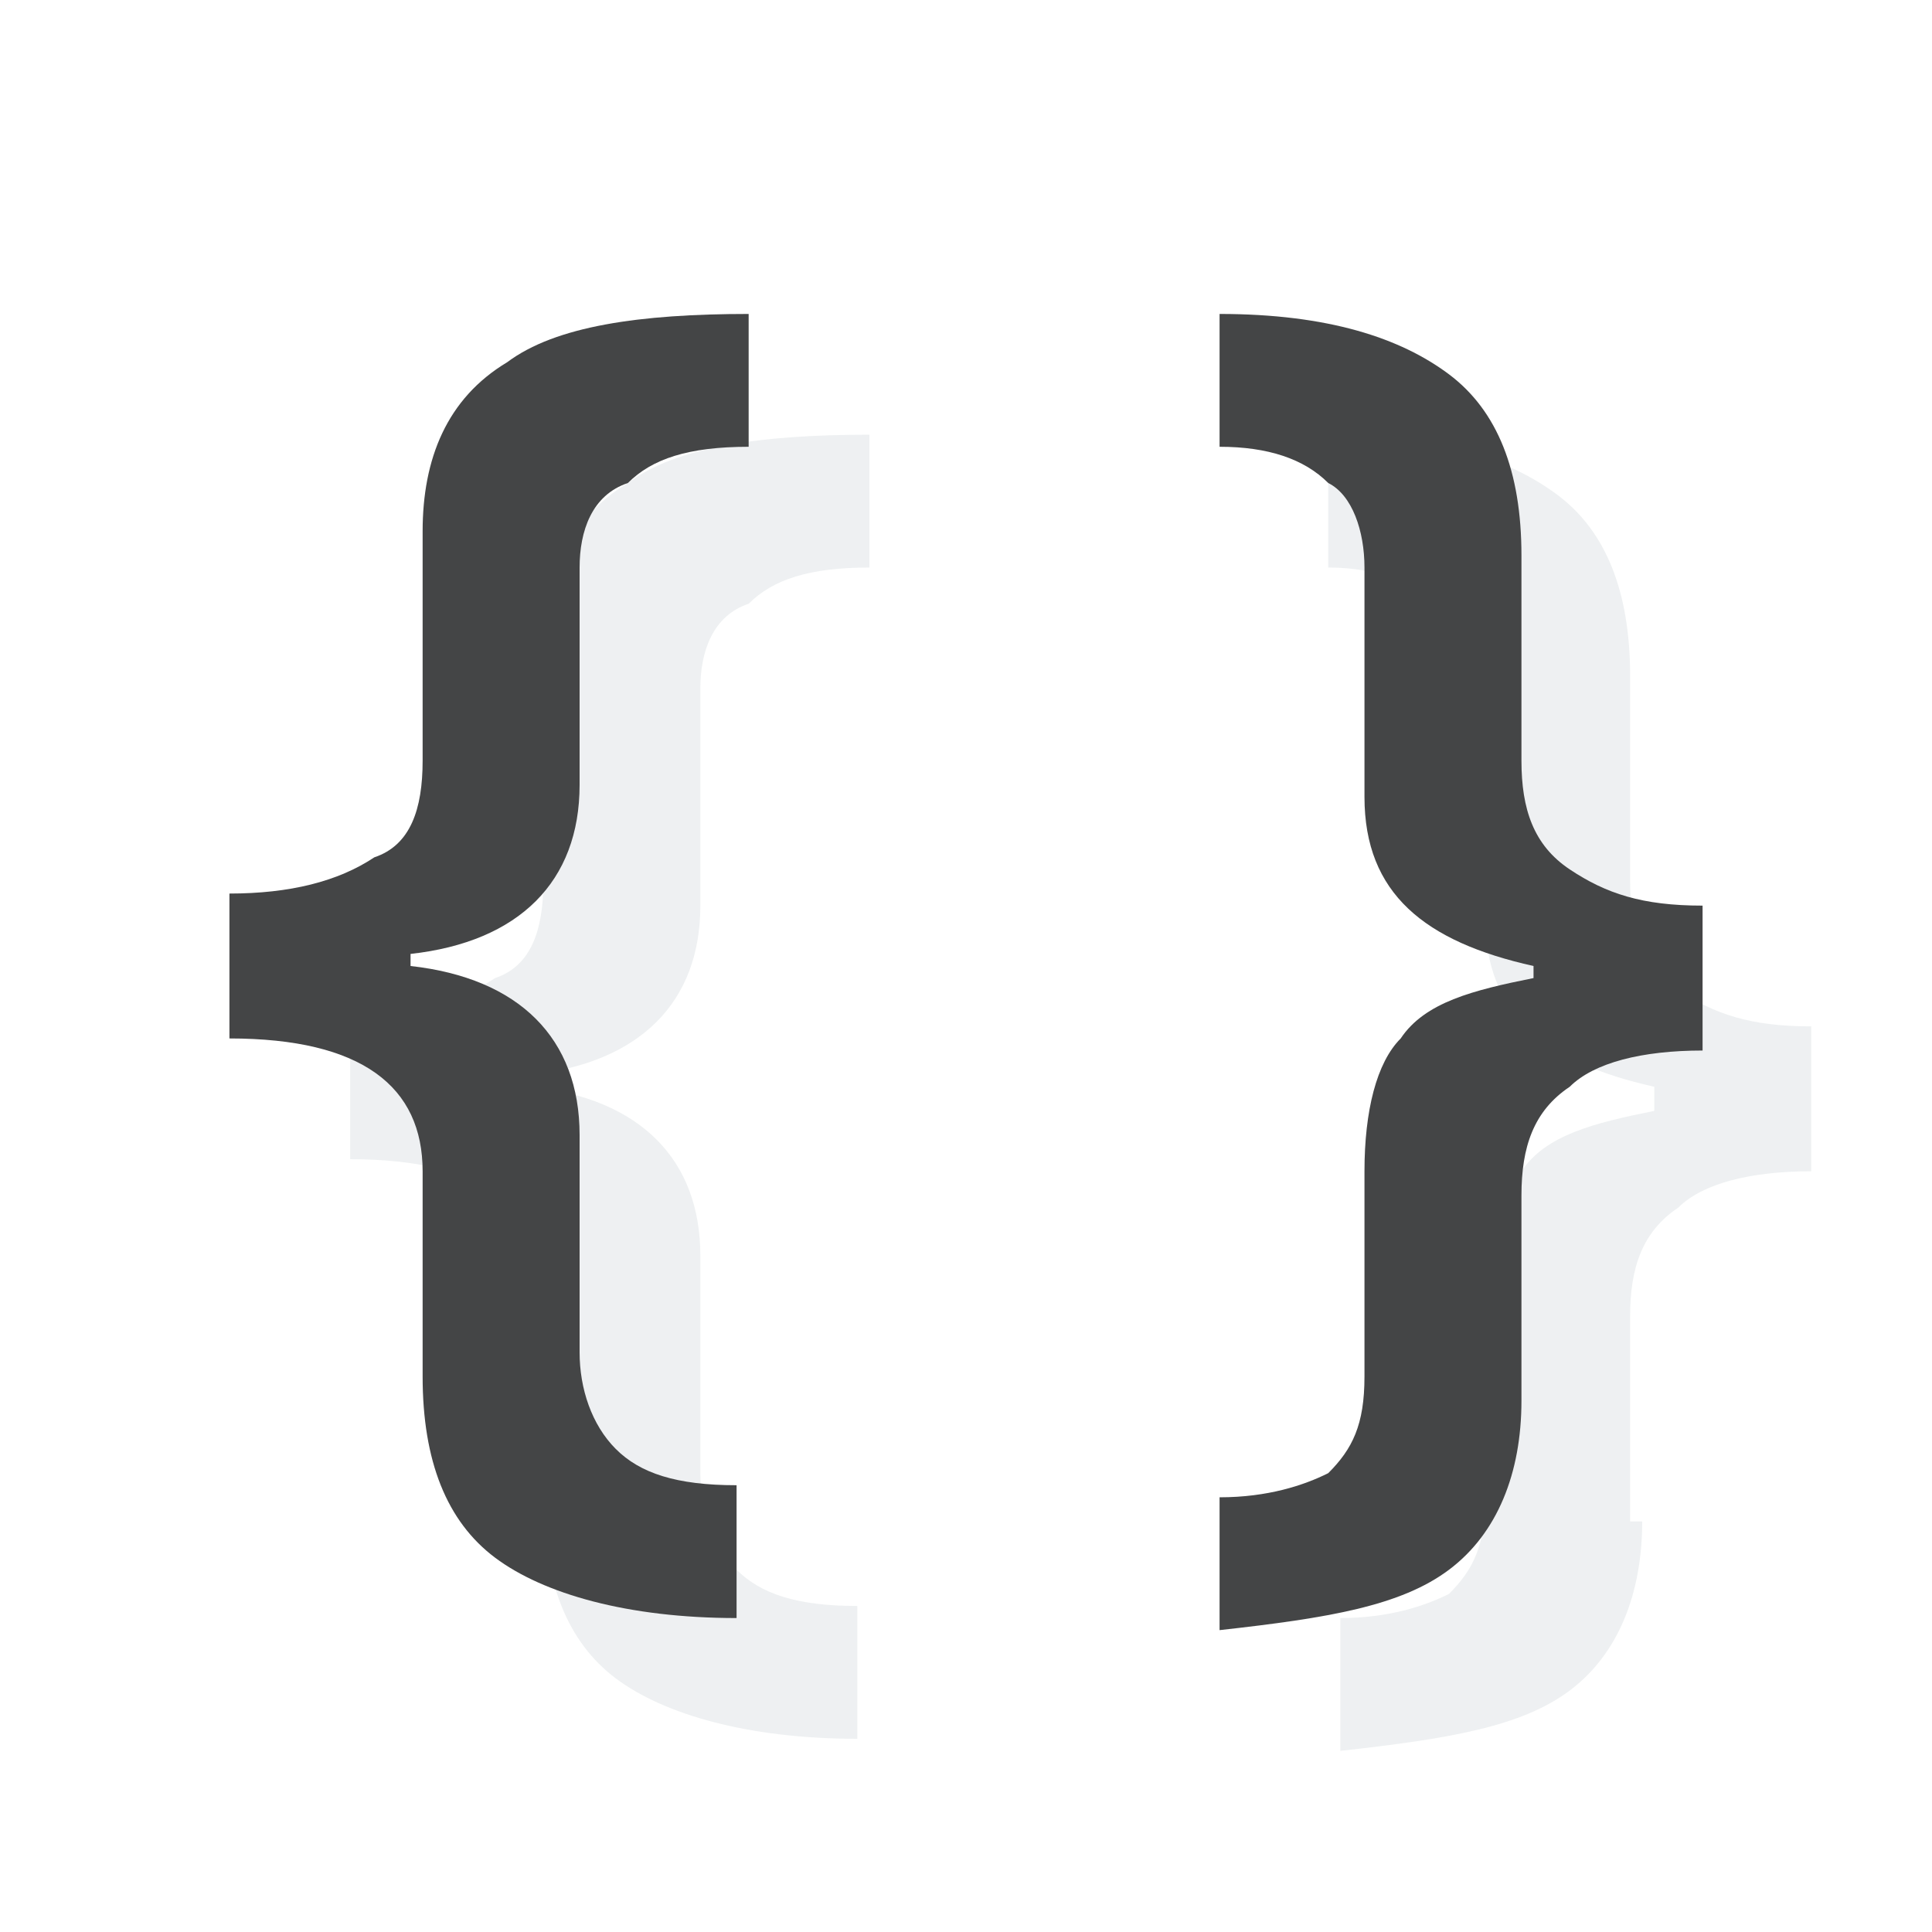 <svg xmlns="http://www.w3.org/2000/svg" xmlns:xlink="http://www.w3.org/1999/xlink" viewBox="0 0 16 16" enable-background="new 0 0 16 16"><defs><path id="1" d="m0 0h16v16h-16z"/><clipPath id="0"><use xlink:href="#1"/></clipPath></defs><g clip-path="url(#0)"><g opacity=".15" fill="#8b9da5"><path d="m4.5 10.7c0-.7-.5-1.1-1.6-1.1v-1.2c.5 0 .9-.1 1.2-.3.3-.1.4-.4.4-.8v-1.9c0-.6.2-1.1.7-1.4.4-.3 1.1-.4 2-.4v1.1c-.5 0-.8.1-1 .3-.3.1-.4.4-.4.7v1.8c0 .8-.5 1.3-1.4 1.4v.1c.9.1 1.4.6 1.4 1.4v1.8c0 .3.1.6.3.8.2.2.5.3 1 .3v1.1c-.9 0-1.6-.2-2-.5-.4-.3-.6-.8-.6-1.5v-1.7"/><path d="m13.6 12.6c0 .6-.2 1.1-.6 1.4-.4.3-1 .4-1.9.5v-1.1c.4 0 .7-.1.9-.2.2-.2.3-.4.3-.8v-1.6c0-.5.1-.9.3-1.1.2-.3.6-.4 1.1-.5v-.2c-.9-.2-1.4-.6-1.4-1.4v-1.9c0-.3-.1-.6-.3-.7s-.5-.3-1-.3v-1.1c.9 0 1.5.2 1.9.5.4.3.6.8.6 1.5v1.7c0 .4.1.7.4.9.3.2.6.3 1.1.3v1.2c-.5 0-.9.1-1.1.3-.3.2-.4.5-.4.9v1.7z"/></g><g fill="#444546"><path d="m3.5 9.7c0-.7-.5-1.1-1.6-1.1v-1.2c.5 0 .9-.1 1.2-.3.3-.1.4-.4.4-.8v-1.9c0-.6.2-1.1.7-1.4.4-.3 1.1-.4 2-.4v1.1c-.5 0-.8.1-1 .3-.3.1-.4.4-.4.7v1.8c0 .8-.5 1.3-1.4 1.4v.1c.9.1 1.4.6 1.4 1.4v1.8c0 .3.1.6.3.8.2.2.5.3 1 .3v1.1c-.9 0-1.6-.2-2-.5-.4-.3-.6-.8-.6-1.5v-1.7"/><path d="m12.6 11.6c0 .6-.2 1.1-.6 1.4-.4.3-1 .4-1.9.5v-1.1c.4 0 .7-.1.9-.2.2-.2.3-.4.3-.8v-1.7c0-.5.1-.9.3-1.1.2-.3.6-.4 1.1-.5v-.1c-.9-.2-1.4-.6-1.4-1.4v-1.9c0-.3-.1-.6-.3-.7-.2-.2-.5-.3-.9-.3v-1.1c.9 0 1.5.2 1.9.5.4.3.6.8.6 1.5v1.7c0 .4.1.7.4.9.3.2.6.3 1.1.3v1.2c-.5 0-.9.1-1.1.3-.3.2-.4.5-.4.9v1.7"/></g></g></svg>